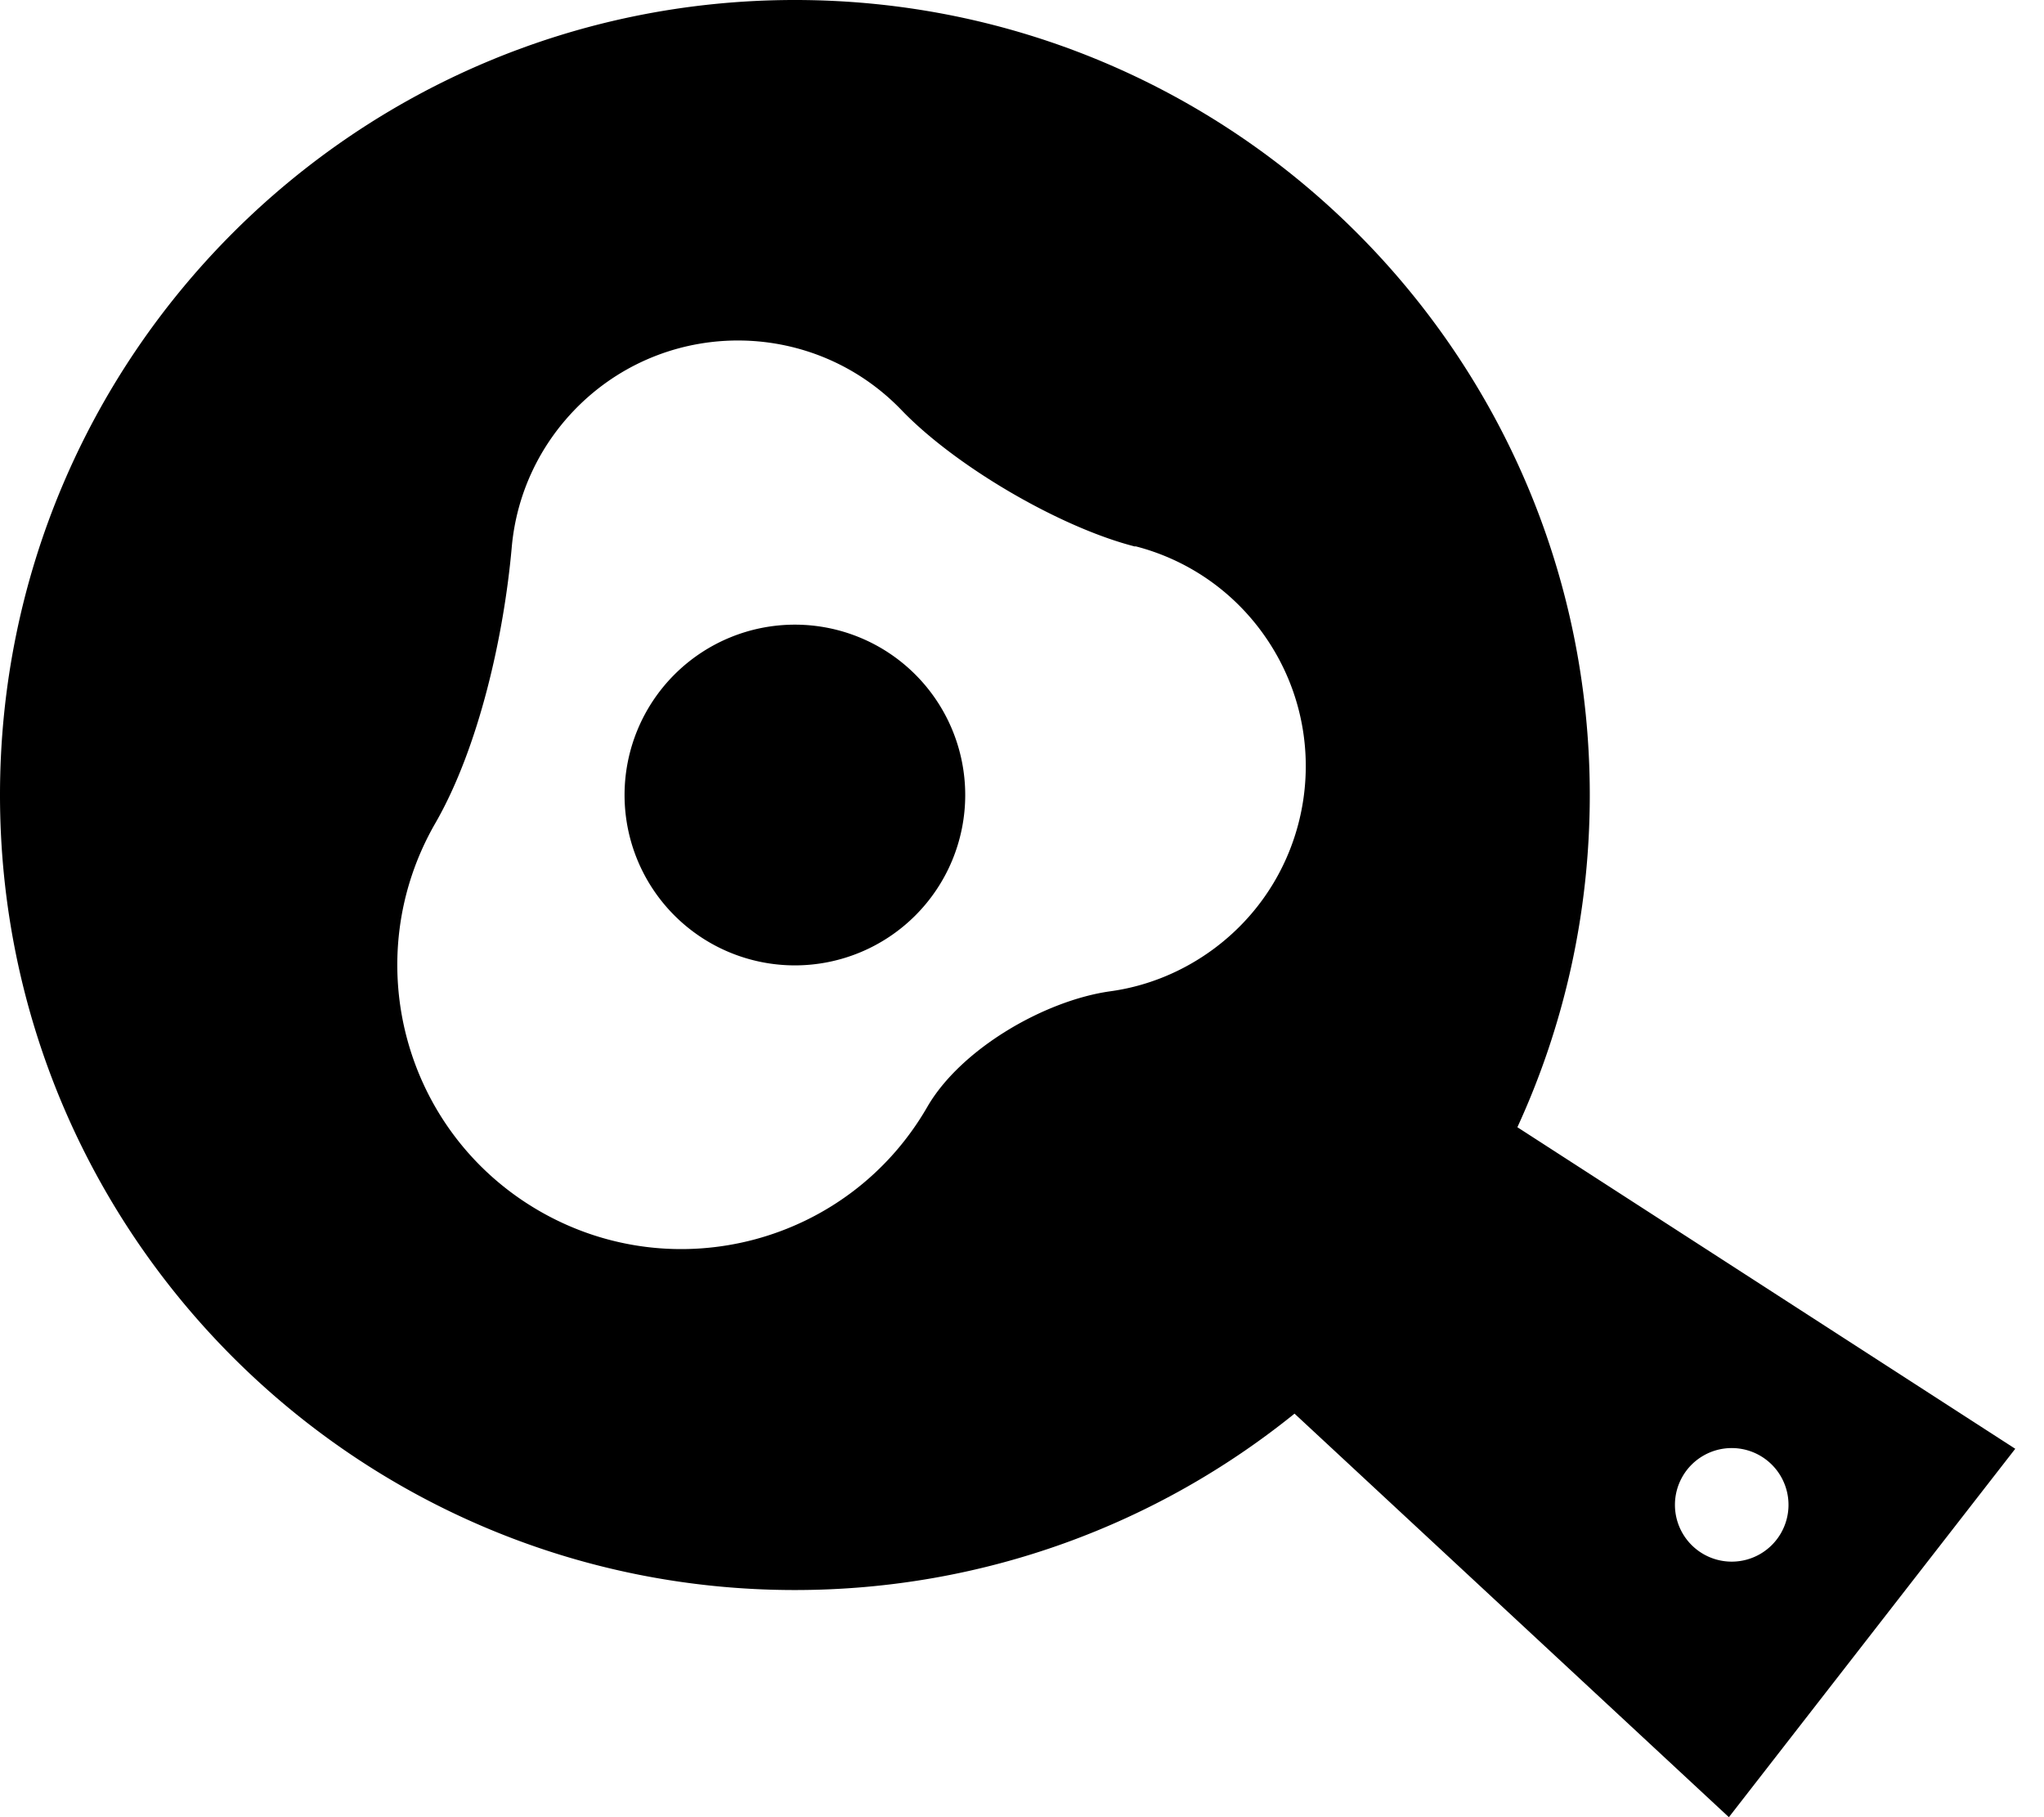 <svg xmlns="http://www.w3.org/2000/svg" viewBox="0 0 576 512"><!--! Font Awesome Pro 7.1.0 by @fontawesome - https://fontawesome.com License - https://fontawesome.com/license (Commercial License) Copyright 2025 Fonticons, Inc. --><path fill="currentColor" d="M448 224c0 33.4-7.3 65.1-20.4 93.6L567.9 408.2 487.2 512 364.8 398.3C326.3 429.4 277.3 448 224 448 100.3 448 0 347.7 0 224S100.3 0 224 0 448 100.3 448 224zM319.9 154c-21.2-5.4-50.6-22.6-65.8-38.4-24.5-25.5-65-26.3-90.5-1.8-11.6 11.2-18.1 25.6-19.4 40.5-2.2 24.7-9.2 56.2-21.5 77.6-22.1 38.3-9 87.2 29.3 109.3s87.2 9 109.3-29.3c9.4-16.3 33-30 51.6-32.6 10.2-1.4 20.3-5.4 29.2-12 28.4-21.1 34.3-61.1 13.3-89.5-9.1-12.3-21.8-20.4-35.5-23.9zM504 424a16 16 0 1 0 -32 0 16 16 0 1 0 32 0zM224 176a48 48 0 1 1 0 96 48 48 0 1 1 0-96z"/></svg>